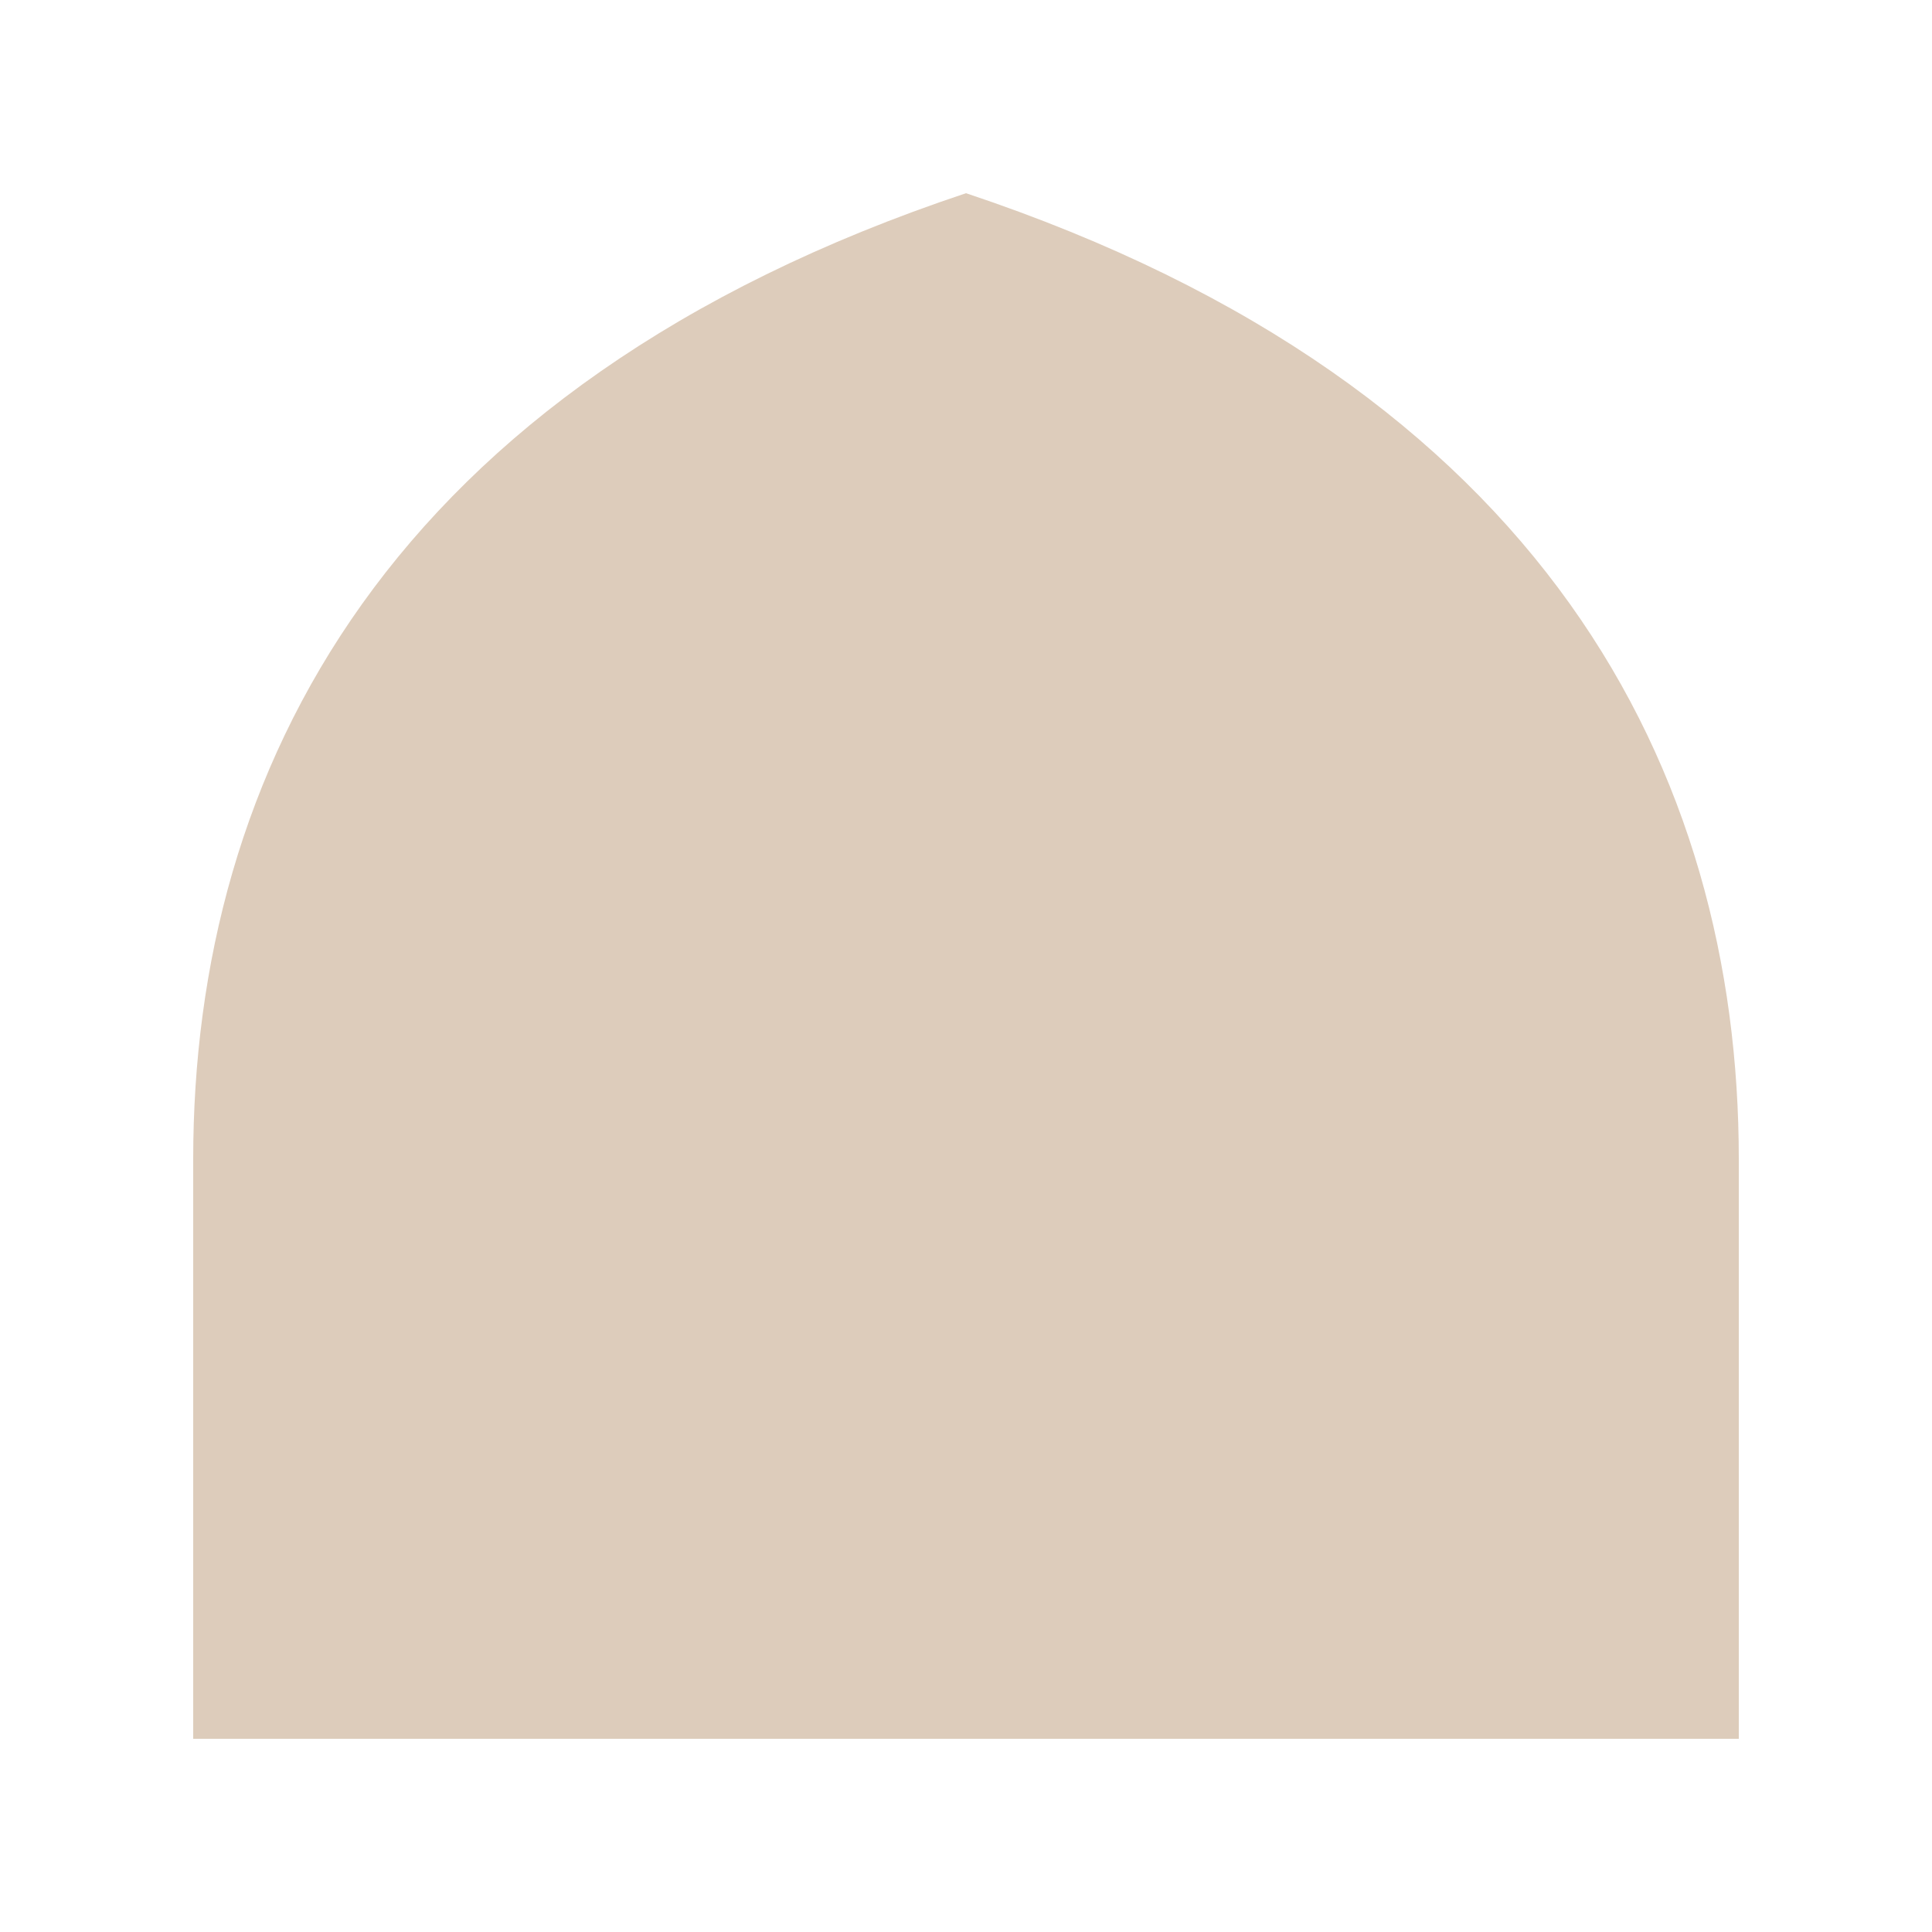 <?xml version="1.0" encoding="UTF-8" standalone="no"?>
<svg
   xmlns:dc="http://purl.org/dc/elements/1.1/"
   xmlns:cc="http://creativecommons.org/ns#"
   xmlns:rdf="http://www.w3.org/1999/02/22-rdf-syntax-ns#"
   xmlns:svg="http://www.w3.org/2000/svg"
   xmlns="http://www.w3.org/2000/svg"
   xmlns:sodipodi="http://sodipodi.sourceforge.net/DTD/sodipodi-0.dtd"
   xmlns:inkscape="http://www.inkscape.org/namespaces/inkscape"
   viewBox="0 0 100 100"
   style="background: #005"
   id="svg2995"
   version="1.1"
   inkscape:version="0.48.4 r9939"
   width="100%"
   height="100%"
   sodipodi:docname="SqShipT.svg">
  <defs
     id="defs3001" />
  <sodipodi:namedview
     pagecolor="#000055"
     bordercolor="#666666"
     borderopacity="1"
     objecttolerance="10"
     gridtolerance="10"
     guidetolerance="10"
     inkscape:pageopacity="1"
     inkscape:pageshadow="2"
     inkscape:window-width="640"
     inkscape:window-height="480"
     id="namedview2999"
     showgrid="true"
     inkscape:zoom="9.6"
     inkscape:cx="31.354167"
     inkscape:cy="50"
     inkscape:current-layer="svg2995">
    <inkscape:grid
       type="xygrid"
       id="grid3005"
       empspacing="5"
       visible="true"
       enabled="true"
       snapvisiblegridlinesonly="true"
       spacingx="10px"
       spacingy="10px" />
  </sodipodi:namedview>
  <path
     d="M 10,60 C 10,40 20,20 50,10 80,20 90,40 90,60 L 90,90 10,90 z"
     id="path2997"
     inkscape:connector-curvature="0"
     style="fill:#ddccbb"
     sodipodi:nodetypes="cccccc" />
</svg>
